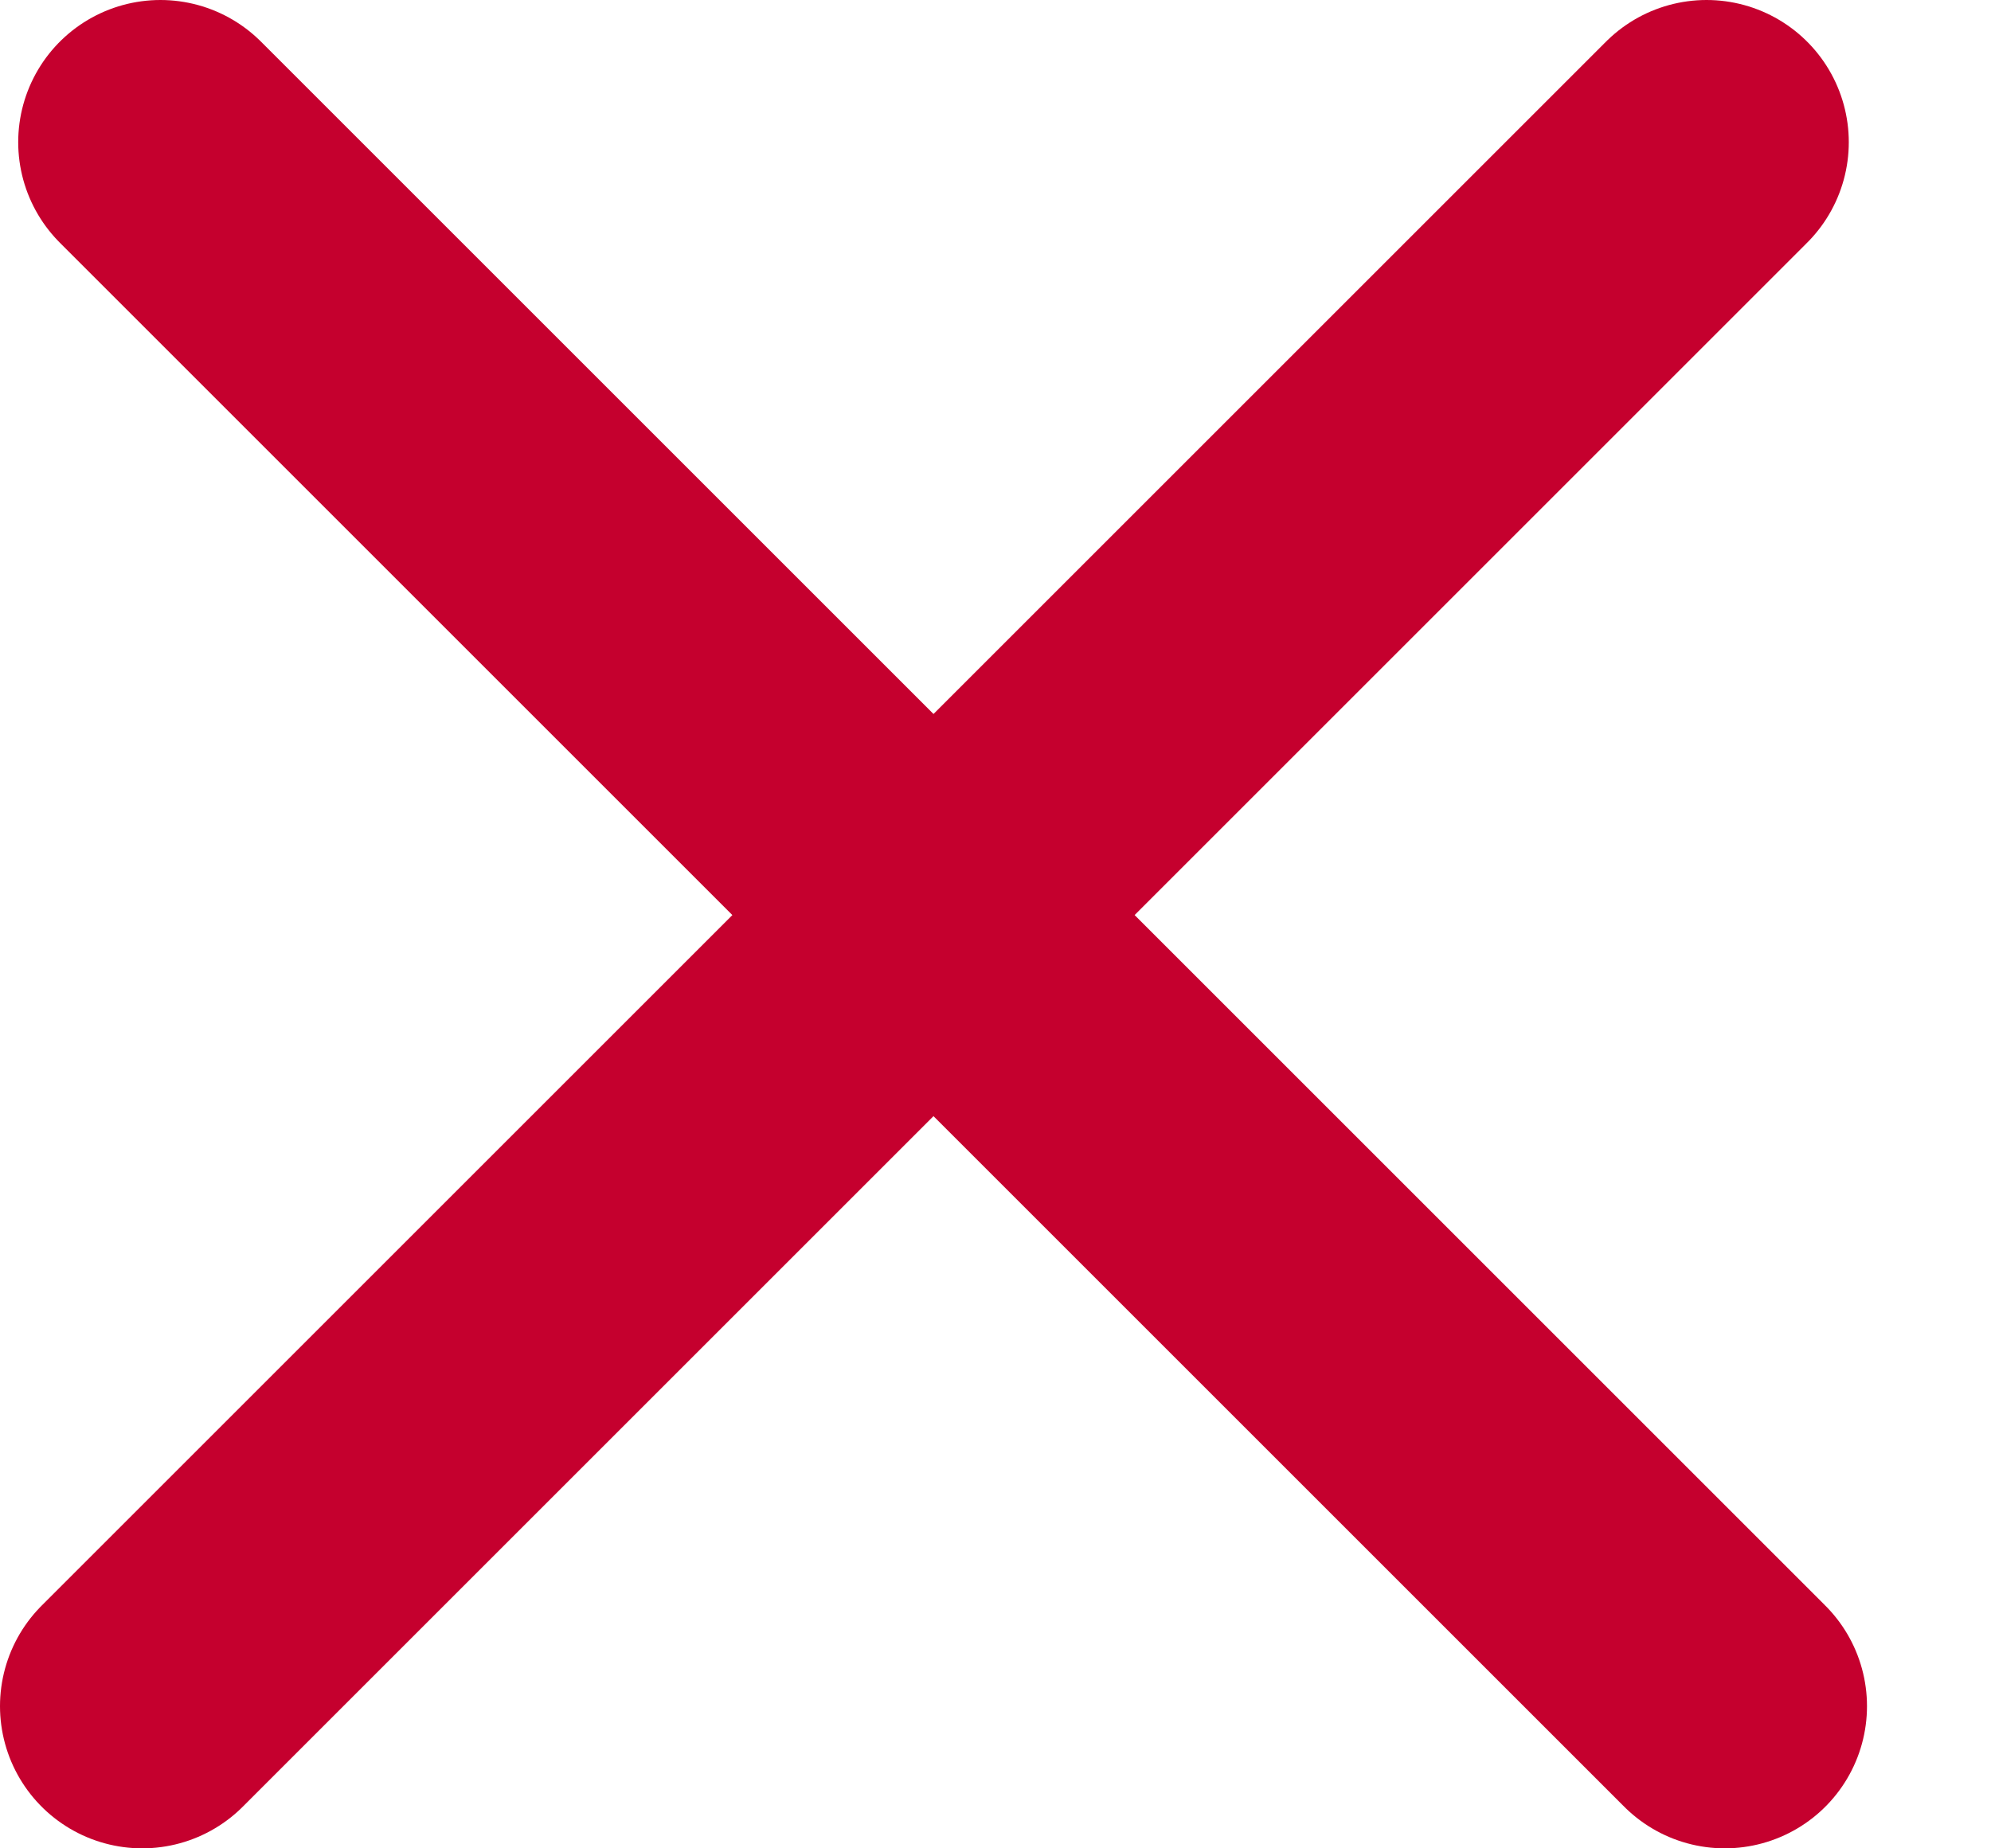 <svg width="14" height="13" viewBox="0 0 14 13" fill="none" xmlns="http://www.w3.org/2000/svg">
<path d="M1.128 1L12.128 12" stroke="#C5002E" stroke-width="2" stroke-linecap="round"/>
<path d="M12 1L1 12" stroke="#C5002E" stroke-width="2" stroke-linecap="round"/>
</svg>
